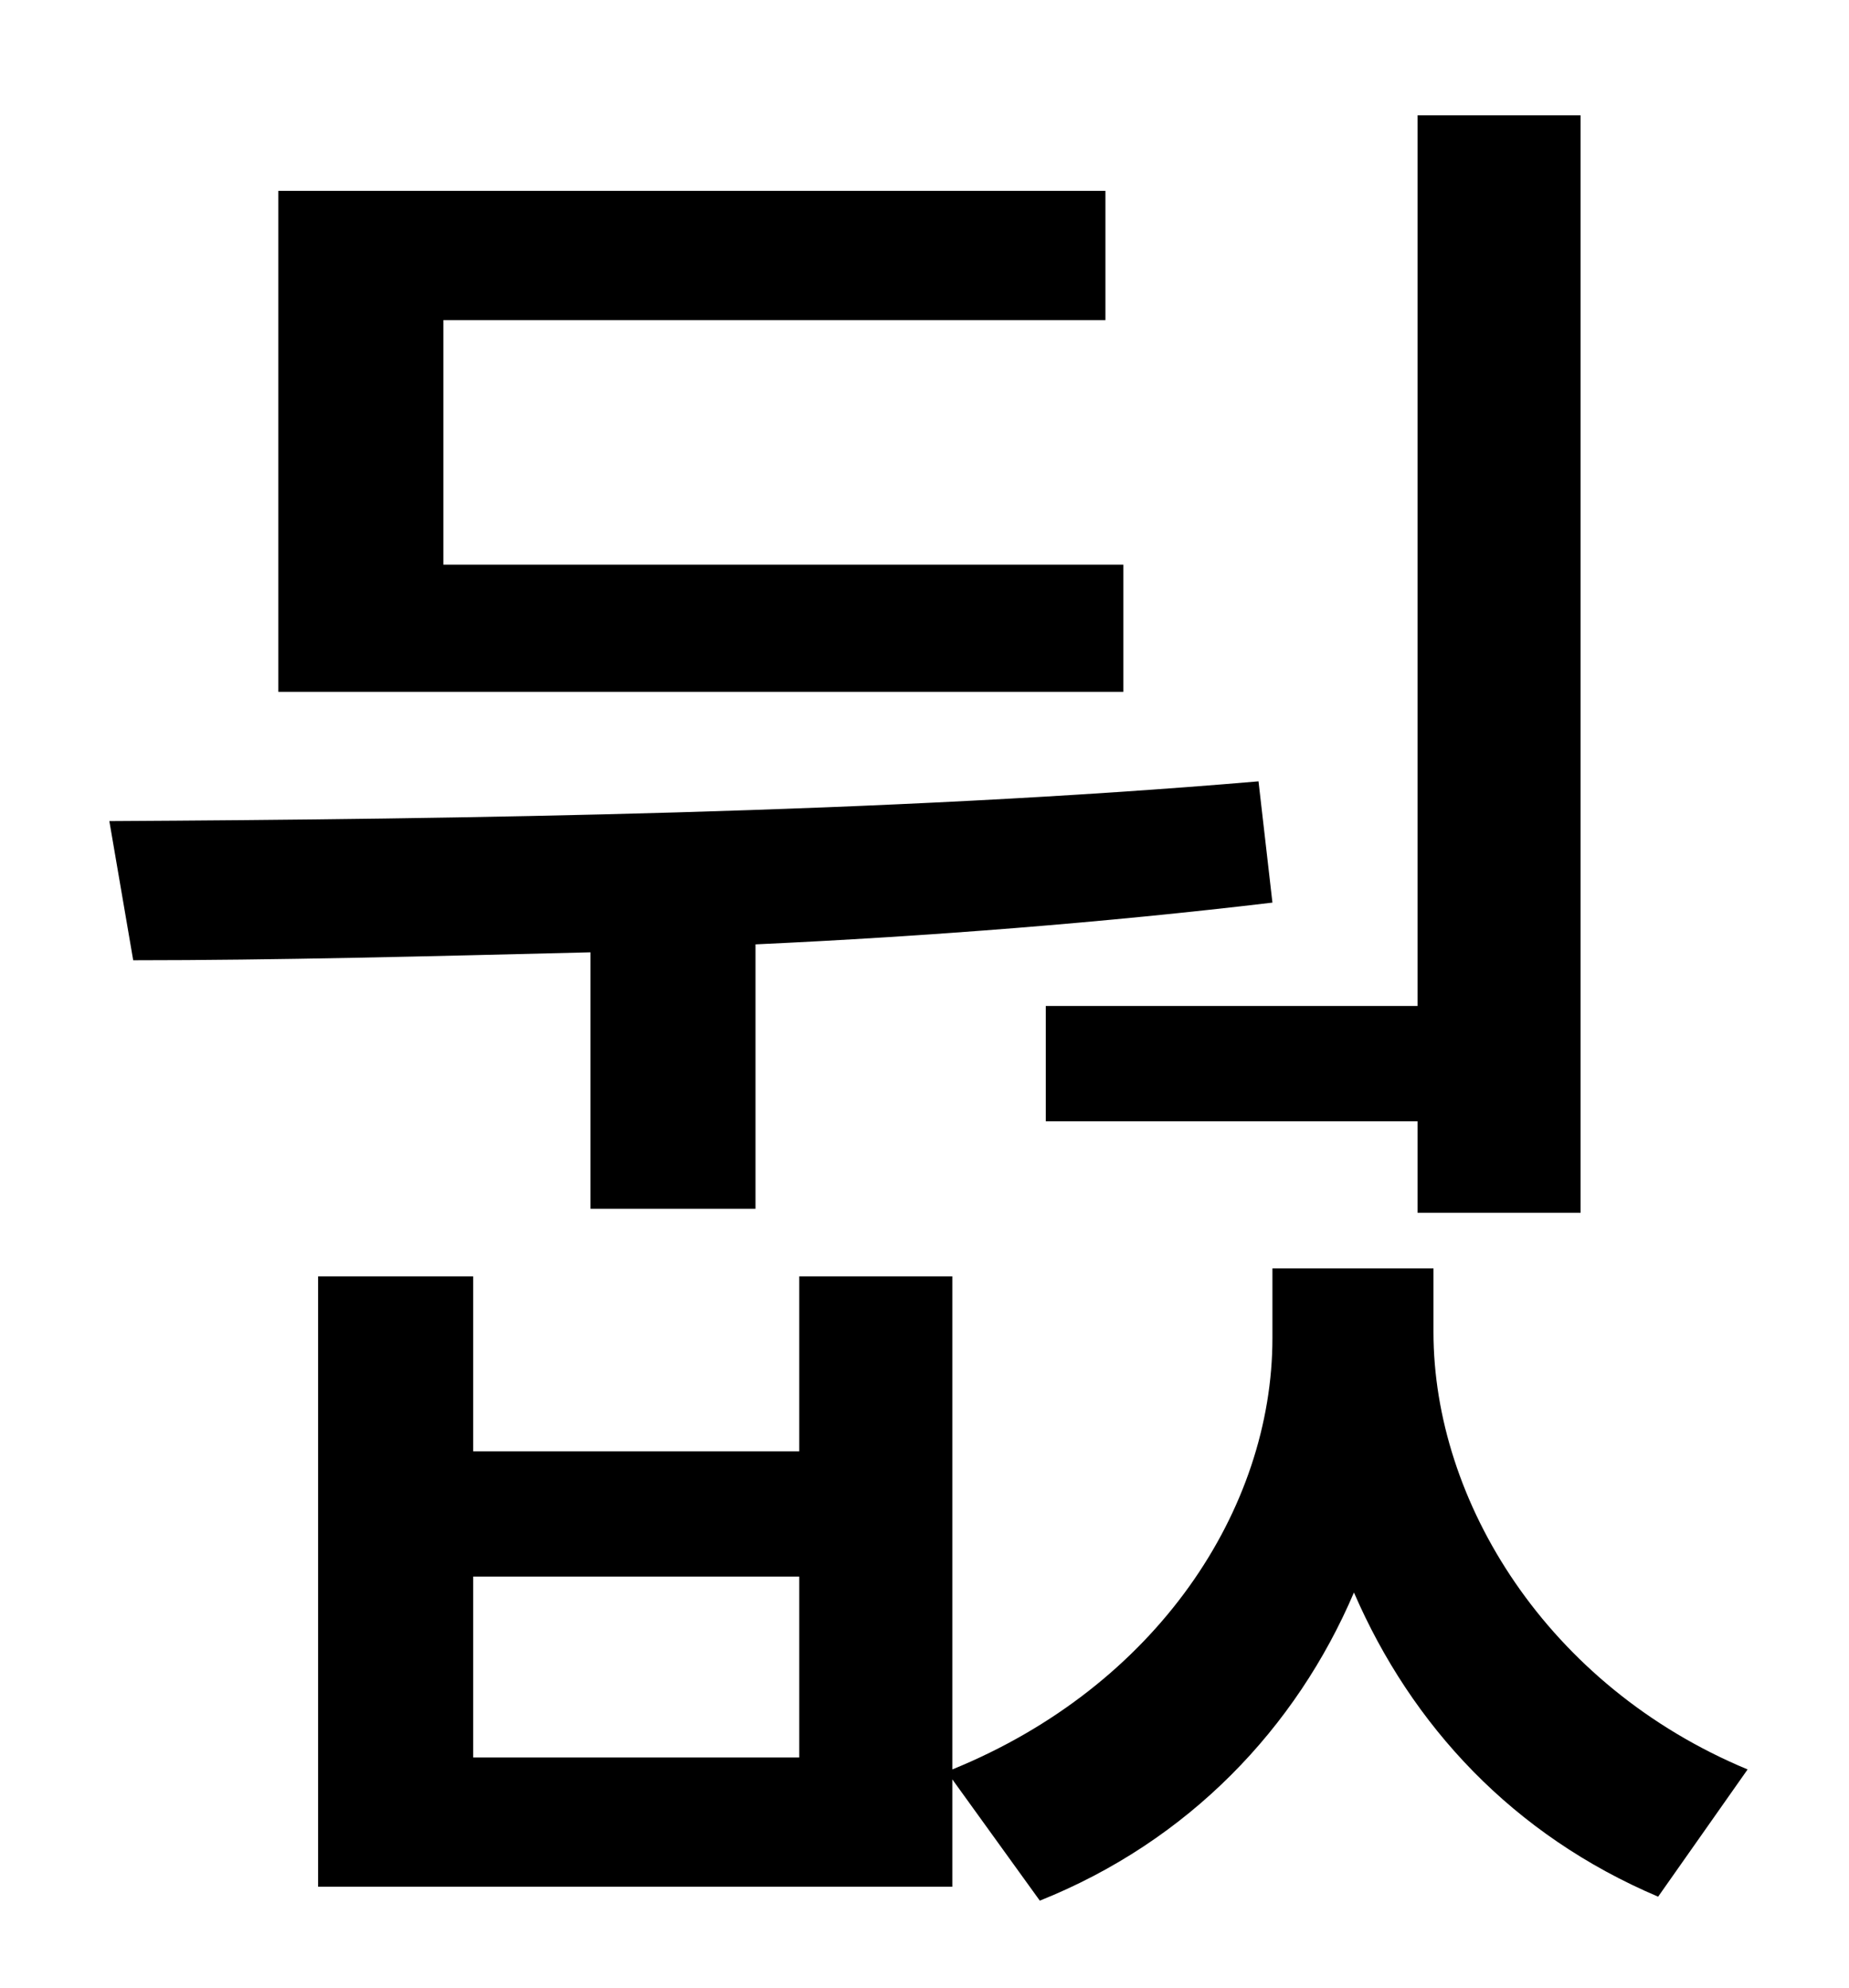 <?xml version="1.0" standalone="no"?>
<!DOCTYPE svg PUBLIC "-//W3C//DTD SVG 1.1//EN" "http://www.w3.org/Graphics/SVG/1.1/DTD/svg11.dtd" >
<svg xmlns="http://www.w3.org/2000/svg" xmlns:xlink="http://www.w3.org/1999/xlink" version="1.1" viewBox="-10 0 930 1000">
   <path fill="currentColor"
d="M516 506h187v-448h82v552h-82v-46h-187v-58zM555 284v64h-425v-252h416v65h-333v123h342zM287 608v-129c-81 2 -159 4 -230 4l-12 -70c177 -1 391 -4 578 -20l7 61c-84 10 -173 17 -260 21v133h-83zM392 884v-91h-164v91h164zM711 638v32c0 85 57 178 158 220l-45 64
c-73 -31 -124 -86 -153 -153c-29 68 -83 125 -158 155l-44 -61v54h-319v-307h78v88h164v-88h77v248c103 -42 161 -131 161 -217v-35h81z" />
</svg>
